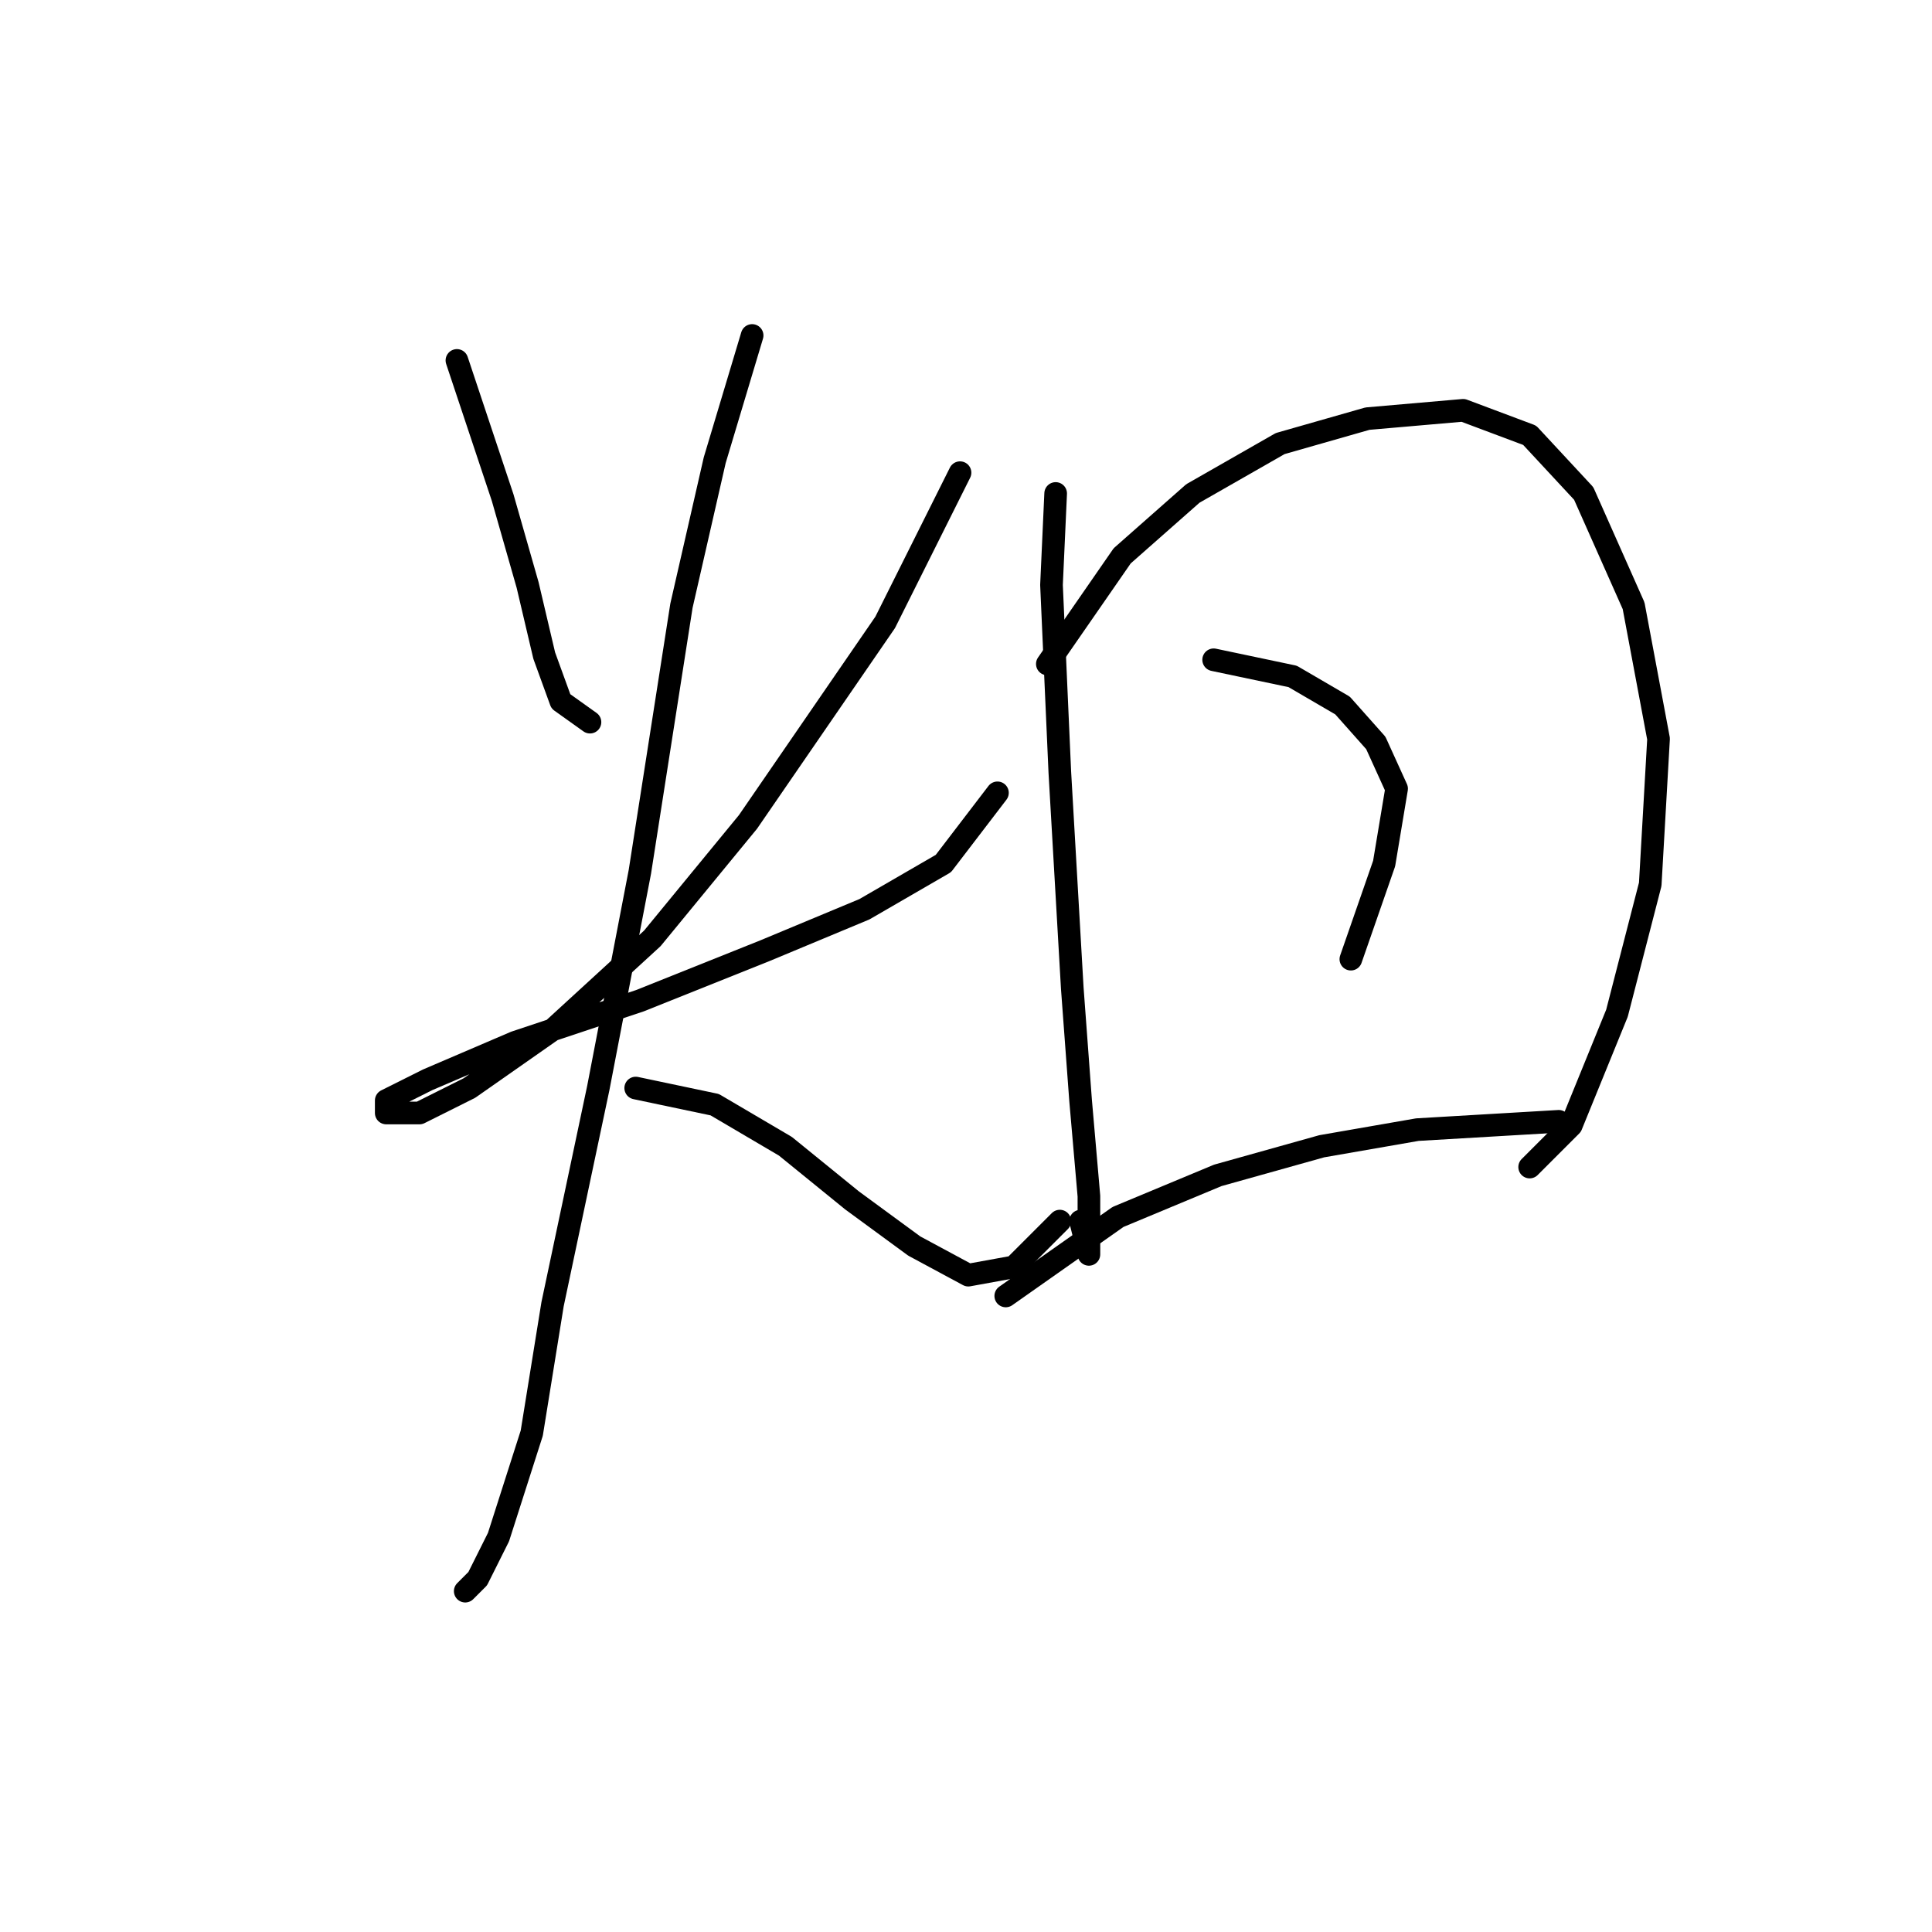 <?xml version="1.0" standalone="no"?>
    <svg width="256" height="256" xmlns="http://www.w3.org/2000/svg" version="1.1">
    <polyline stroke="black" stroke-width="3" stroke-linecap="round" fill="transparent" stroke-linejoin="round" points="60.544 47.758 66.605 65.939 69.91 77.508 72.114 86.874 74.318 92.935 78.175 95.689 78.175 95.689 " />
        <polyline stroke="black" stroke-width="3" stroke-linecap="round" fill="transparent" stroke-linejoin="round" points="127.208 62.633 117.291 82.467 99.11 108.912 86.439 124.338 73.216 136.459 62.197 144.172 55.586 147.478 51.178 147.478 51.178 145.825 56.688 143.07 68.258 138.112 84.786 132.602 101.314 125.991 114.537 120.482 125.004 114.421 132.167 105.055 132.167 105.055 " />
        <polyline stroke="black" stroke-width="3" stroke-linecap="round" fill="transparent" stroke-linejoin="round" points="99.661 44.452 94.703 60.98 90.295 80.263 84.786 115.523 79.276 144.172 73.216 172.821 70.461 189.9 66.054 203.673 63.299 209.183 61.646 210.836 61.646 210.836 " />
        <polyline stroke="black" stroke-width="3" stroke-linecap="round" fill="transparent" stroke-linejoin="round" points="84.235 144.172 94.703 146.376 104.069 151.885 112.884 159.047 121.148 165.108 128.31 168.964 134.37 167.862 140.431 161.802 140.431 161.802 " />
        <polyline stroke="black" stroke-width="3" stroke-linecap="round" fill="transparent" stroke-linejoin="round" points="139.88 65.388 139.329 77.508 140.431 102.301 142.083 130.949 143.185 145.825 144.287 158.496 144.287 164.557 144.287 166.21 143.185 161.802 143.185 161.802 " />
        <polyline stroke="black" stroke-width="3" stroke-linecap="round" fill="transparent" stroke-linejoin="round" points="138.778 87.976 148.695 73.652 158.061 65.388 169.63 58.776 181.2 55.471 193.872 54.369 202.687 57.675 209.849 65.388 216.46 80.263 219.766 97.893 218.664 117.176 214.257 134.255 208.196 149.13 202.687 154.64 202.687 154.64 " />
        <polyline stroke="black" stroke-width="3" stroke-linecap="round" fill="transparent" stroke-linejoin="round" points="160.815 87.425 171.283 89.629 177.895 93.486 182.302 98.444 185.057 104.504 183.404 114.421 178.996 127.093 178.996 127.093 " />
        <polyline stroke="black" stroke-width="3" stroke-linecap="round" fill="transparent" stroke-linejoin="round" points="133.268 171.719 148.144 161.251 161.366 155.742 175.14 151.885 187.811 149.681 197.177 149.13 206.543 148.58 206.543 148.58 " />
        </svg>